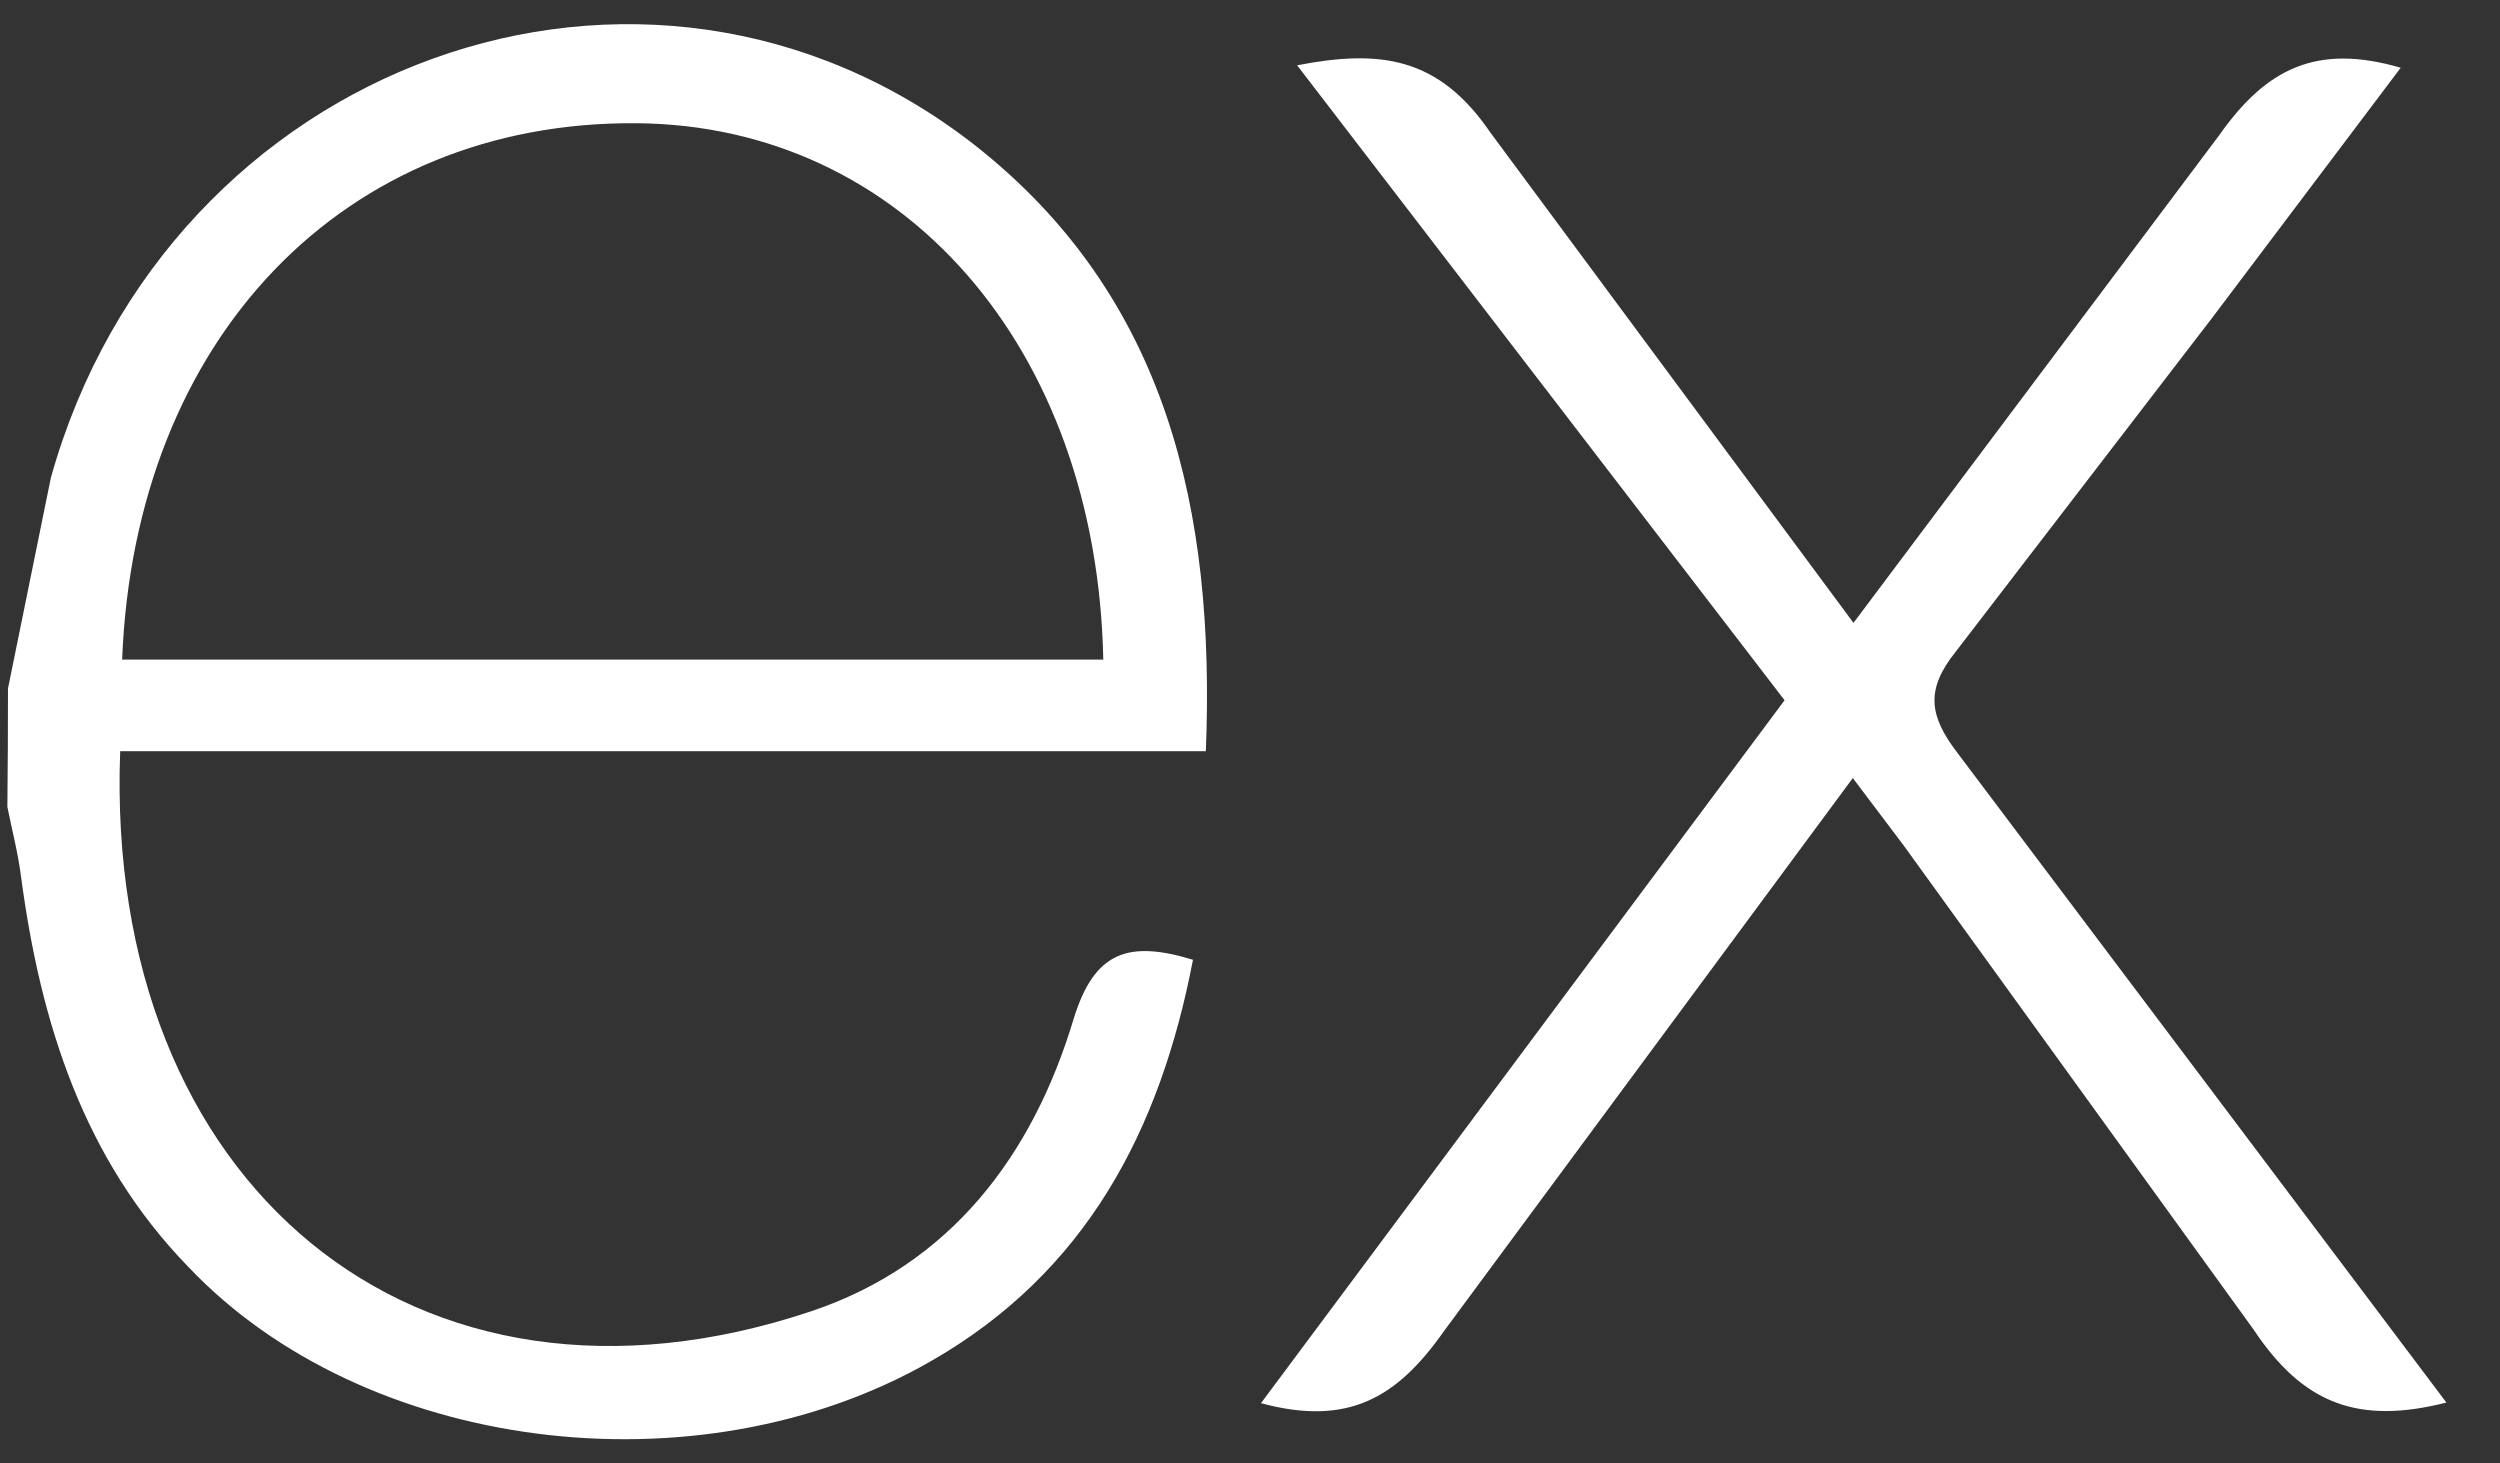 <svg width="41" height="24" viewBox="0 0 41 24" fill="none" xmlns="http://www.w3.org/2000/svg">
<rect x="0" y="0" width="41" height="24" fill="#333333" stroke="none"/>
<g clip-path="url(#clip0_4_119)">
<path d="M40.121 23.002C38.666 23.371 37.766 23.018 36.959 21.805L31.216 13.86L30.386 12.76L23.68 21.832C22.914 22.923 22.11 23.398 20.68 23.012L29.267 11.484L21.273 1.071C22.647 0.804 23.598 0.94 24.441 2.172L30.397 10.215L36.397 2.215C37.166 1.124 37.992 0.709 39.372 1.111L36.273 5.221L32.072 10.69C31.572 11.315 31.641 11.743 32.101 12.346L40.121 23.002ZM0.131 11.291L0.834 7.836C2.746 0.999 10.584 -1.843 15.989 2.382C19.148 4.867 19.933 8.382 19.776 12.32H1.971C1.704 19.407 6.805 23.685 13.309 21.503C15.59 20.736 16.934 18.95 17.606 16.715C17.948 15.595 18.512 15.42 19.565 15.74C19.028 18.535 17.815 20.87 15.252 22.332C11.424 24.519 5.958 23.811 3.084 20.772C1.371 19.008 0.664 16.773 0.346 14.383C0.296 13.988 0.196 13.611 0.121 13.233C0.128 12.586 0.131 11.94 0.131 11.293V11.291ZM2.004 10.817H18.094C17.989 5.692 14.798 2.052 10.436 2.021C5.649 1.983 2.211 5.537 2.003 10.817H2.004Z" fill="white"/>
</g>
<defs>
<clipPath id="clip0_4_119">
<rect width="40" height="23.207" fill="white" transform="translate(0.121 0.397)"/>
</clipPath>
</defs>
</svg>
